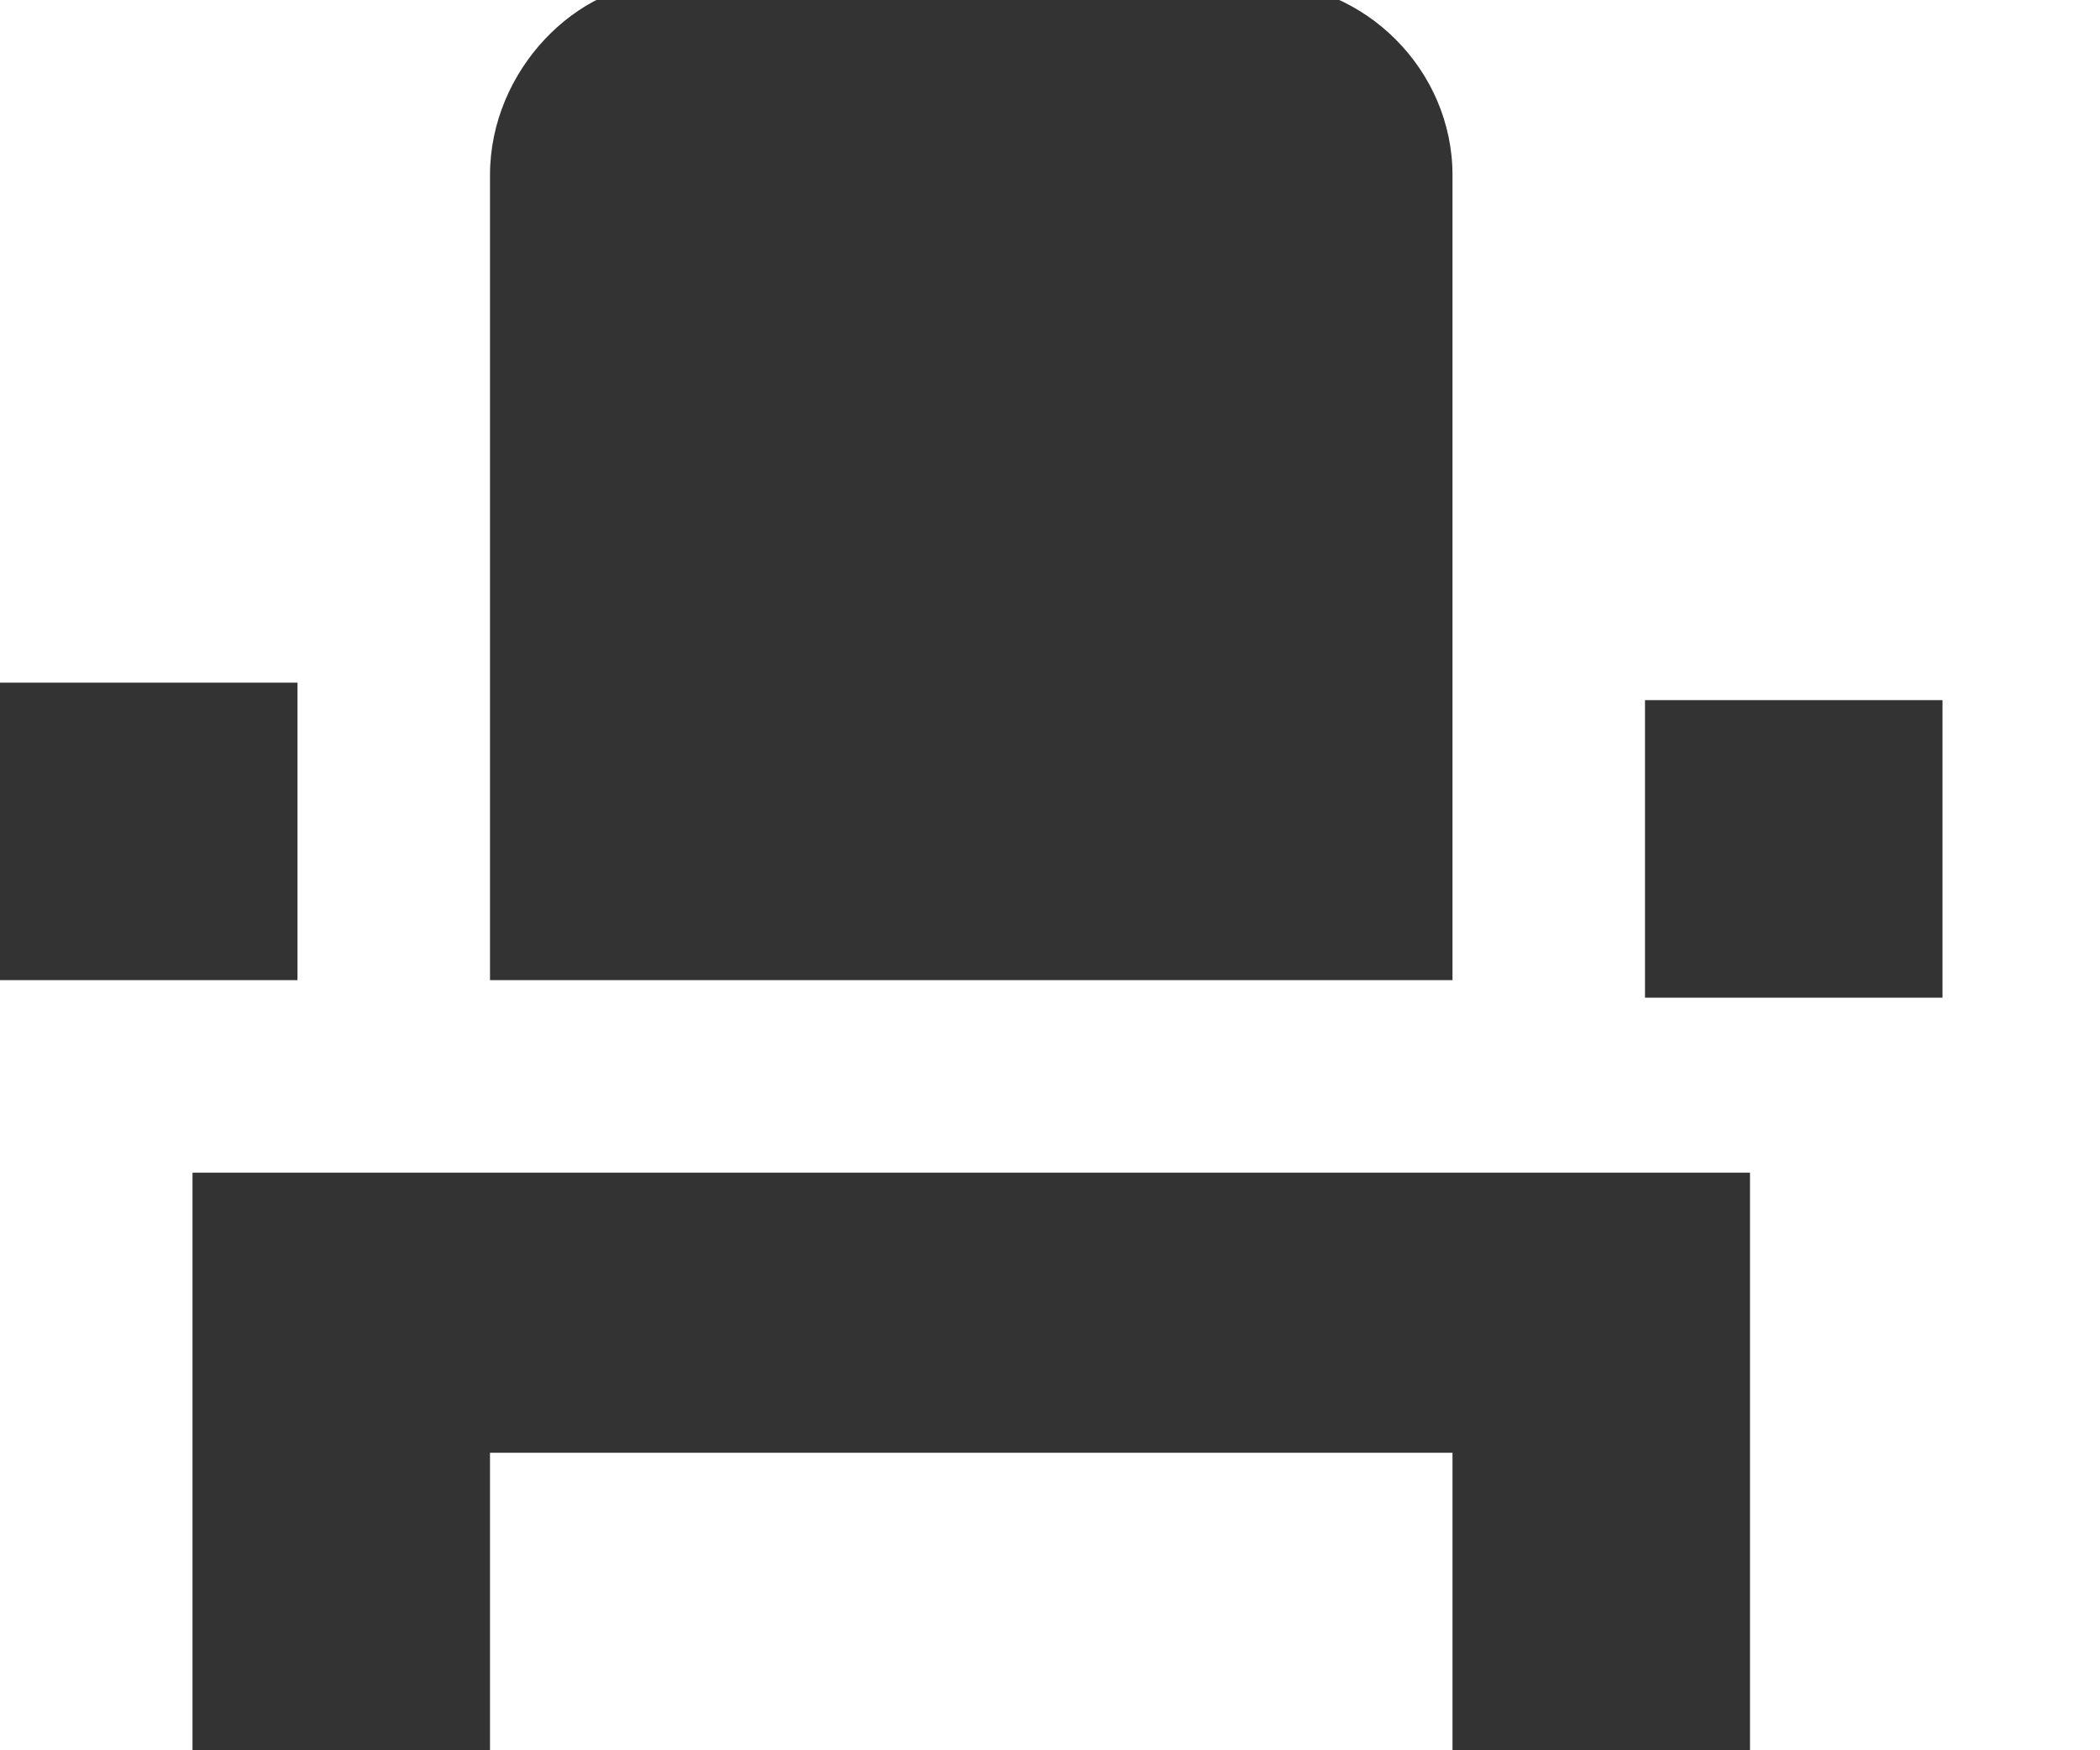 <svg viewBox="0 0 12 10" xmlns="http://www.w3.org/2000/svg"><path d="M1.1 8.3V10h1.7V8.3h5.5V10H10V6.7H1.1v1.6zM9.4 4h1.7v1.7H9.4V3.9zM0 3.9h1.7v1.7H0V3.9zm8.3 1.7H2.8V1c0-.6.5-1.1 1-1.1h3.4c.6 0 1.1.5 1.1 1.1v4.5z" fill="#333" fill-rule="nonzero"/></svg>
